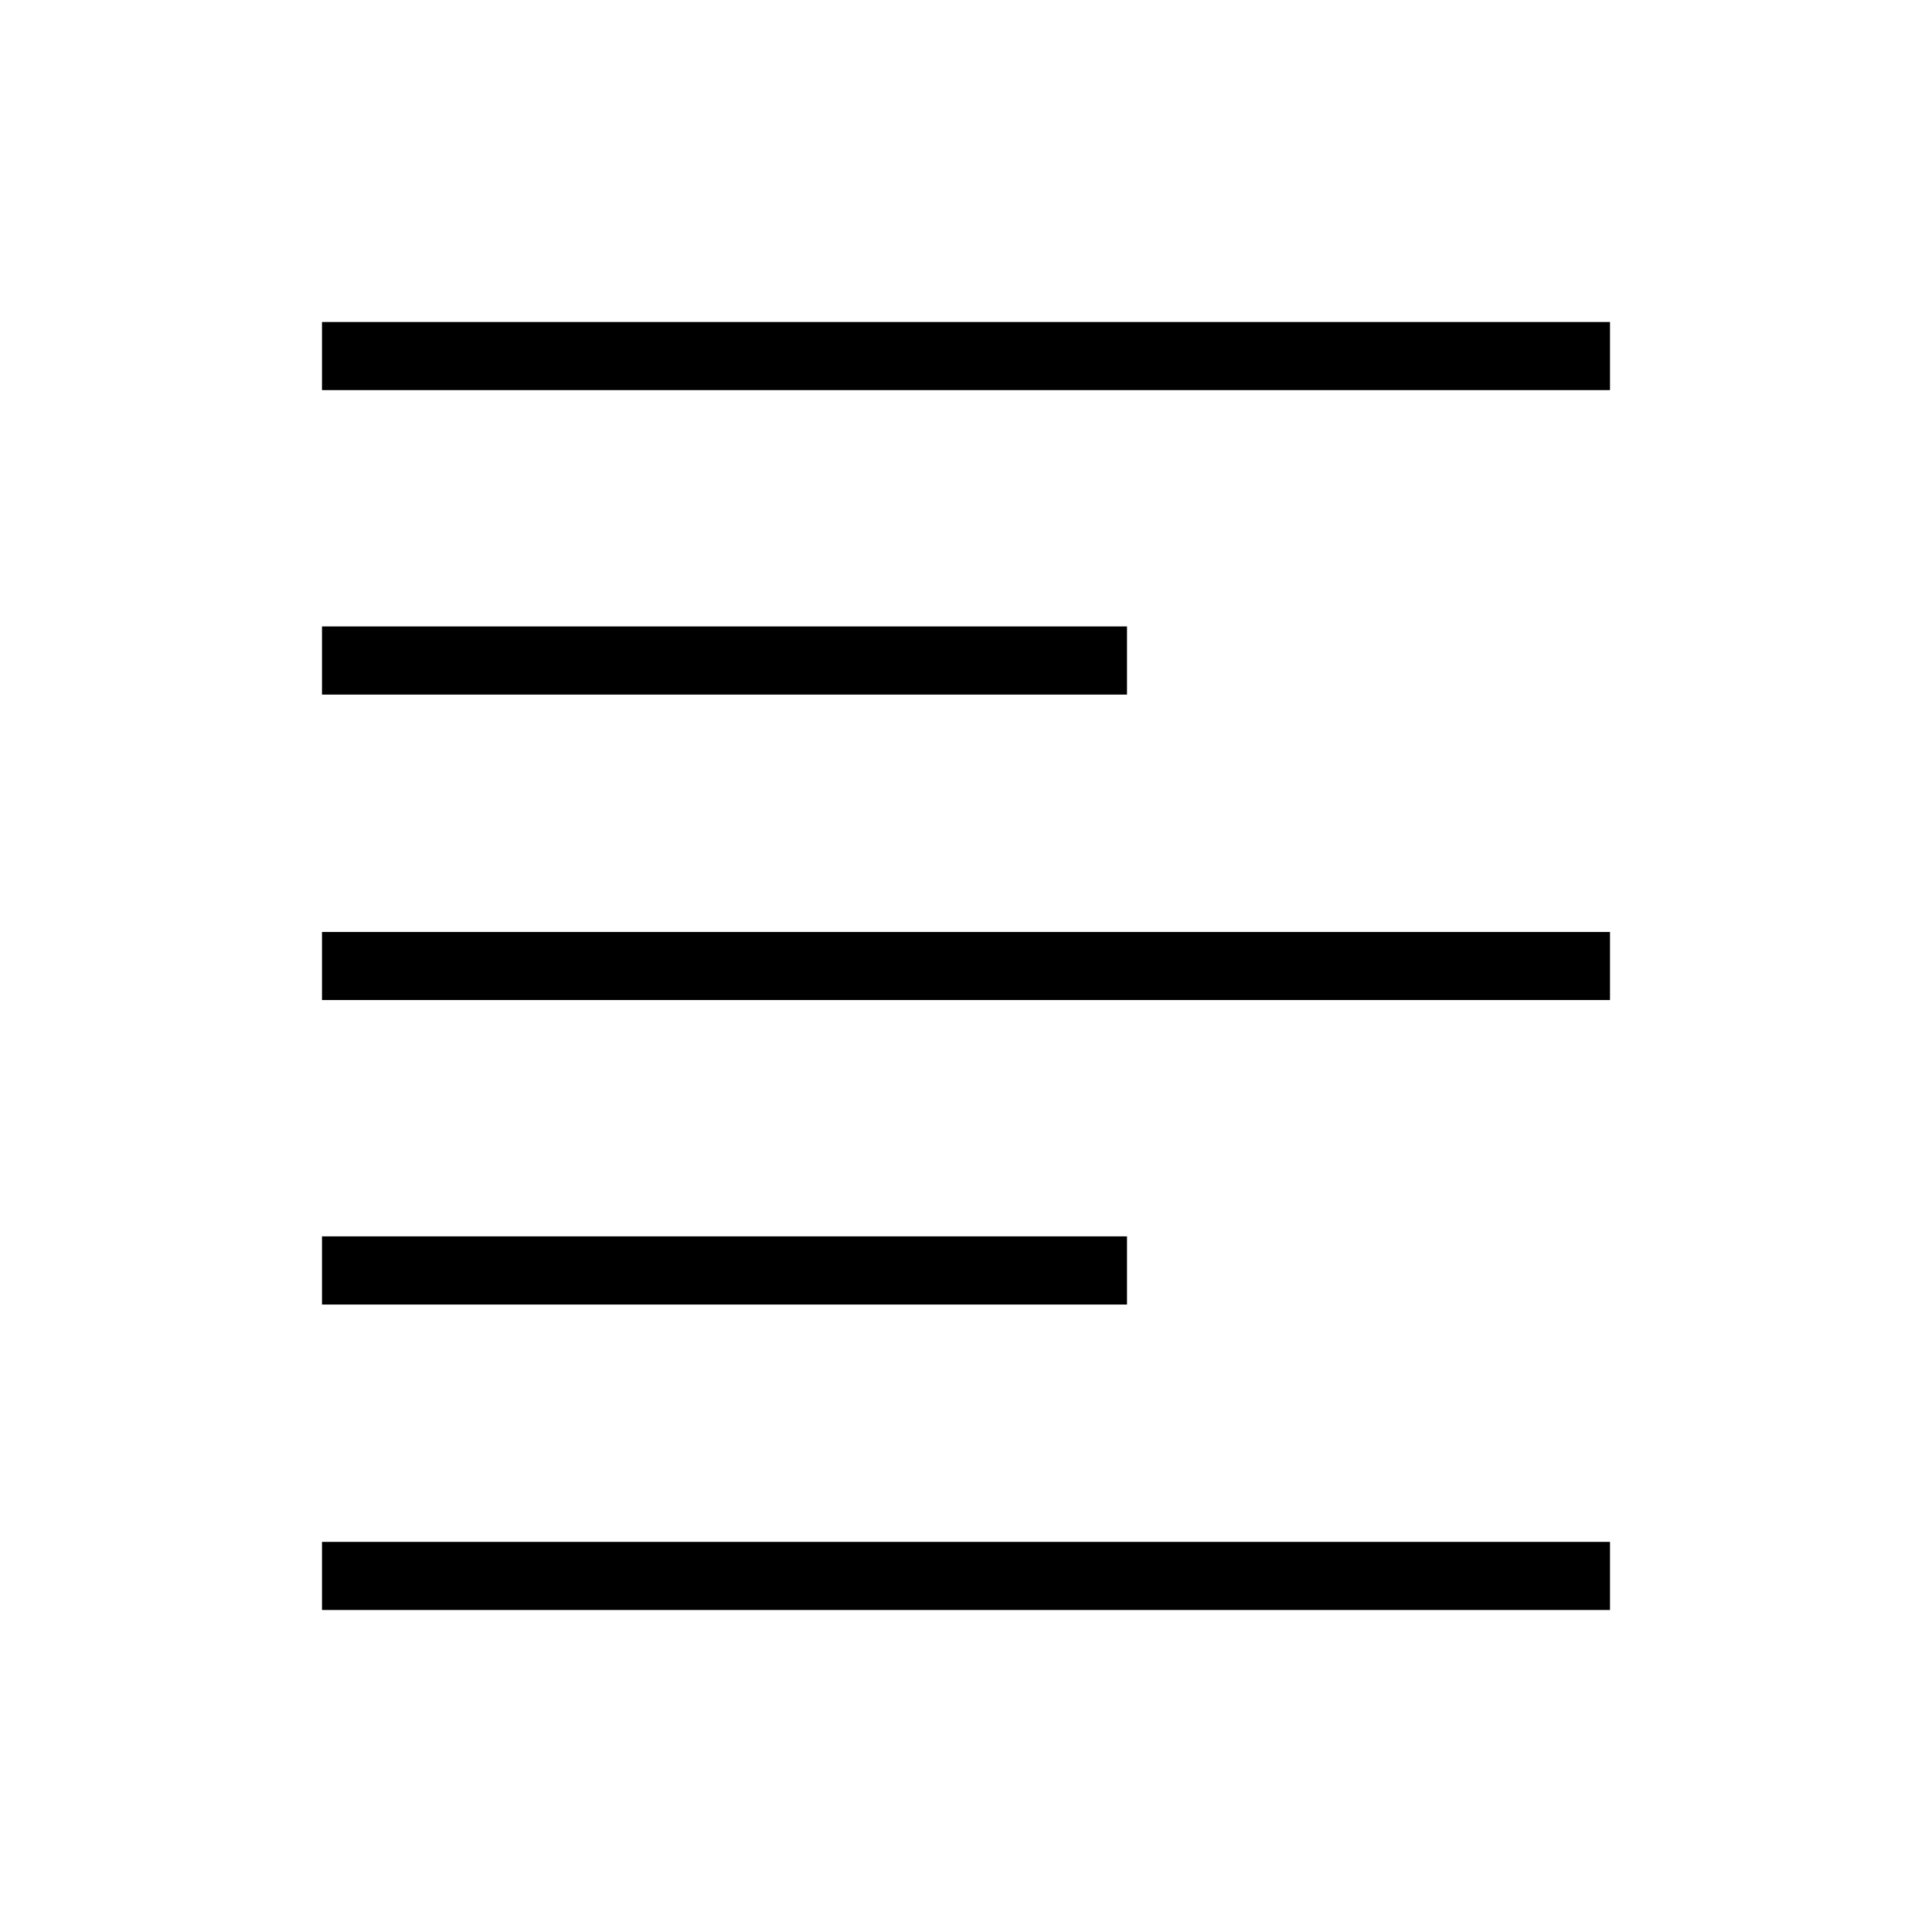 <svg xmlns="http://www.w3.org/2000/svg" height="40" viewBox="0 -960 960 960" width="40"><path d="M160-160v-33.85h640V-160H160Zm0-151.79v-33.85h400v33.85H160Zm0-151.29v-33.84h640v33.84H160Zm0-151.79v-33.85h400v33.85H160Zm0-151.28V-800h640v33.85H160Z"/></svg>